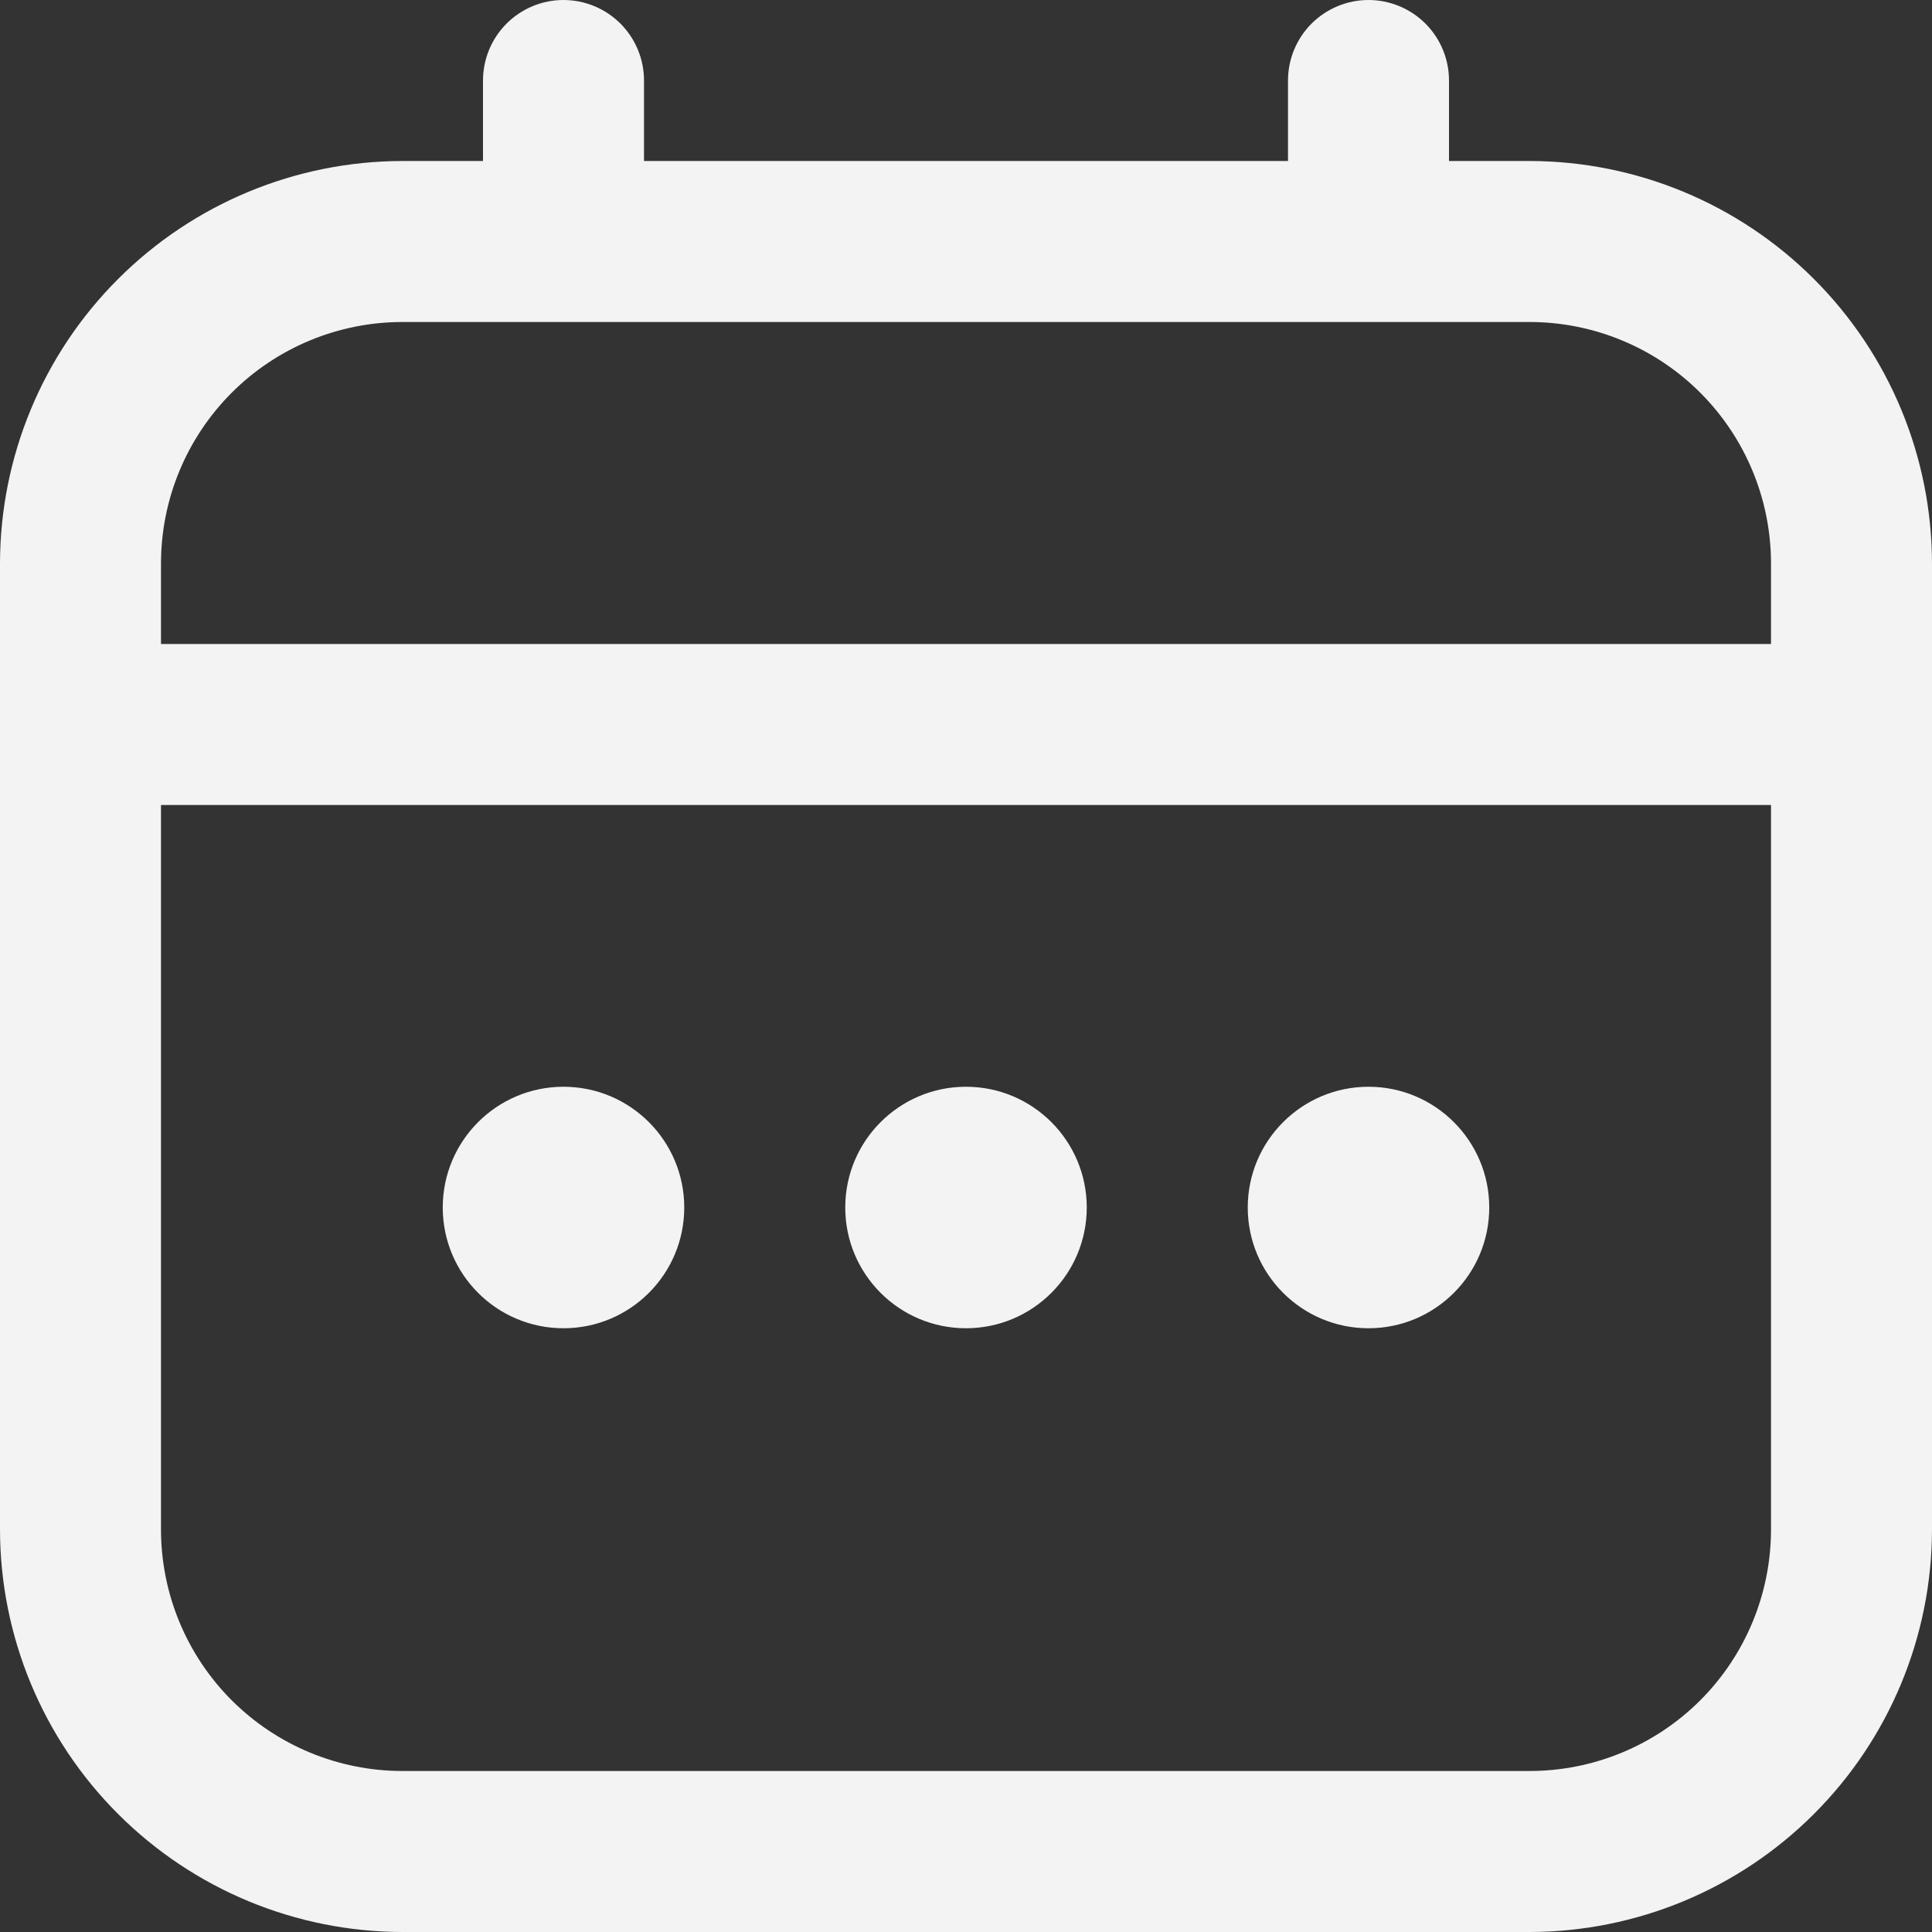 <svg width="30" height="30" viewBox="0 0 30 30" fill="none" xmlns="http://www.w3.org/2000/svg">
<rect x="0" y="0" width="30" height="30" fill="#333333" stroke="none"/>
<g clip-path="url(#clip0_1320_25980)">
<path d="M23.75 2.5H22.5V1.25C22.5 0.918 22.368 0.601 22.134 0.366C21.899 0.132 21.581 0 21.25 0C20.919 0 20.601 0.132 20.366 0.366C20.132 0.601 20 0.918 20 1.25V2.5H10V1.25C10 0.918 9.868 0.601 9.634 0.366C9.399 0.132 9.082 0 8.75 0C8.418 0 8.101 0.132 7.866 0.366C7.632 0.601 7.5 0.918 7.5 1.25V2.5H6.25C4.593 2.502 3.004 3.161 1.833 4.333C0.661 5.504 0.002 7.093 0 8.75L0 23.75C0.002 25.407 0.661 26.996 1.833 28.167C3.004 29.339 4.593 29.998 6.25 30H23.75C25.407 29.998 26.996 29.339 28.167 28.167C29.339 26.996 29.998 25.407 30 23.75V8.75C29.998 7.093 29.339 5.504 28.167 4.333C26.996 3.161 25.407 2.502 23.75 2.5ZM2.5 8.75C2.5 7.755 2.895 6.802 3.598 6.098C4.302 5.395 5.255 5 6.25 5H23.75C24.745 5 25.698 5.395 26.402 6.098C27.105 6.802 27.5 7.755 27.5 8.75V10H2.5V8.75ZM23.75 27.5H6.25C5.255 27.5 4.302 27.105 3.598 26.402C2.895 25.698 2.5 24.745 2.5 23.75V12.5H27.5V23.75C27.5 24.745 27.105 25.698 26.402 26.402C25.698 27.105 24.745 27.5 23.75 27.5Z" fill="#F3F3F3"/>
<path d="M15 20.625C16.035 20.625 16.875 19.785 16.875 18.75C16.875 17.715 16.035 16.875 15 16.875C13.964 16.875 13.125 17.715 13.125 18.75C13.125 19.785 13.964 20.625 15 20.625Z" fill="#F3F3F3"/>
<path d="M8.75 20.625C9.786 20.625 10.625 19.785 10.625 18.75C10.625 17.715 9.786 16.875 8.75 16.875C7.714 16.875 6.875 17.715 6.875 18.75C6.875 19.785 7.714 20.625 8.75 20.625Z" fill="#F3F3F3"/>
<path d="M21.25 20.625C22.285 20.625 23.125 19.785 23.125 18.75C23.125 17.715 22.285 16.875 21.25 16.875C20.215 16.875 19.375 17.715 19.375 18.75C19.375 19.785 20.215 20.625 21.25 20.625Z" fill="#F3F3F3"/>
</g>
<defs>
<clipPath id="clip0_1320_25980">
<rect width="30" height="30" fill="white"/>
</clipPath>
</defs>
</svg>
